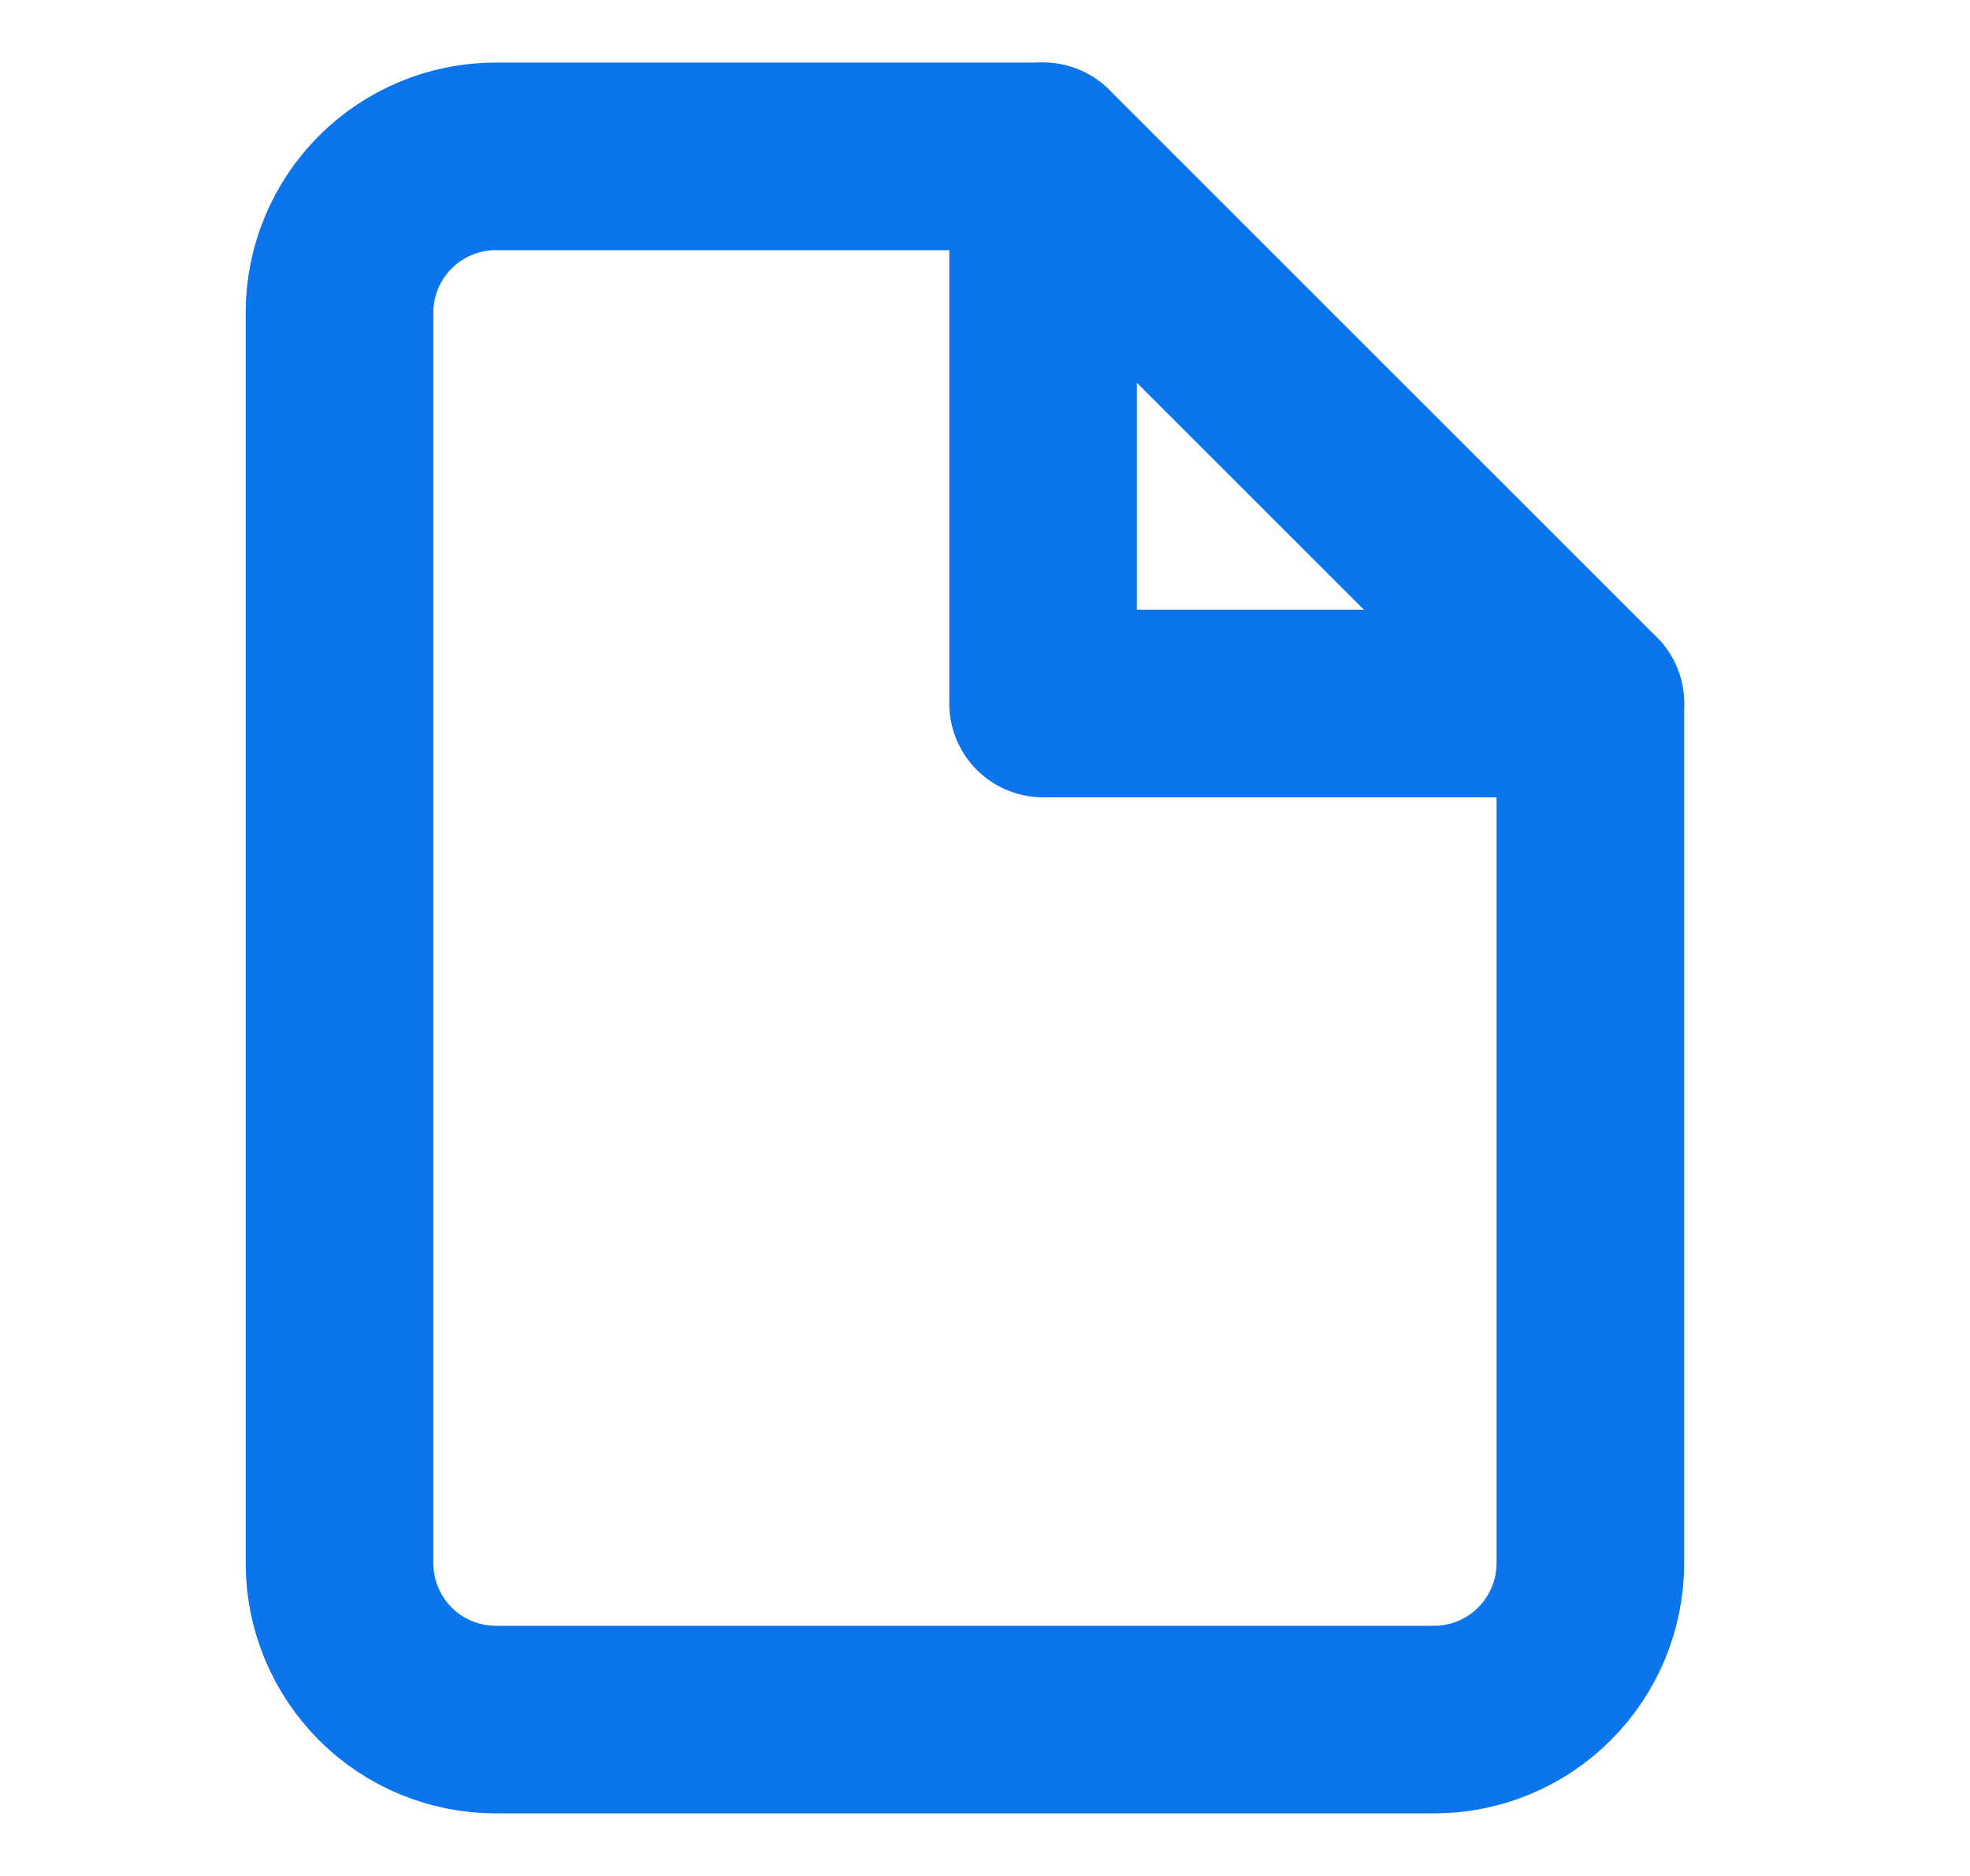<svg width="21" height="20" viewBox="0 0 21 20" fill="none" xmlns="http://www.w3.org/2000/svg">
<path d="M11.119 1.667H5.286C4.844 1.667 4.42 1.842 4.107 2.155C3.795 2.467 3.619 2.891 3.619 3.333V16.666C3.619 17.108 3.795 17.532 4.107 17.845C4.42 18.158 4.844 18.333 5.286 18.333H15.286C15.728 18.333 16.152 18.158 16.464 17.845C16.777 17.532 16.953 17.108 16.953 16.666V7.5L11.119 1.667Z" stroke="#0C75EB" stroke-width="2" stroke-linecap="round" stroke-linejoin="round"/>
<path d="M11.119 1.667V7.5H16.953" stroke="#0C75EB" stroke-width="2" stroke-linecap="round" stroke-linejoin="round"/>
</svg>
